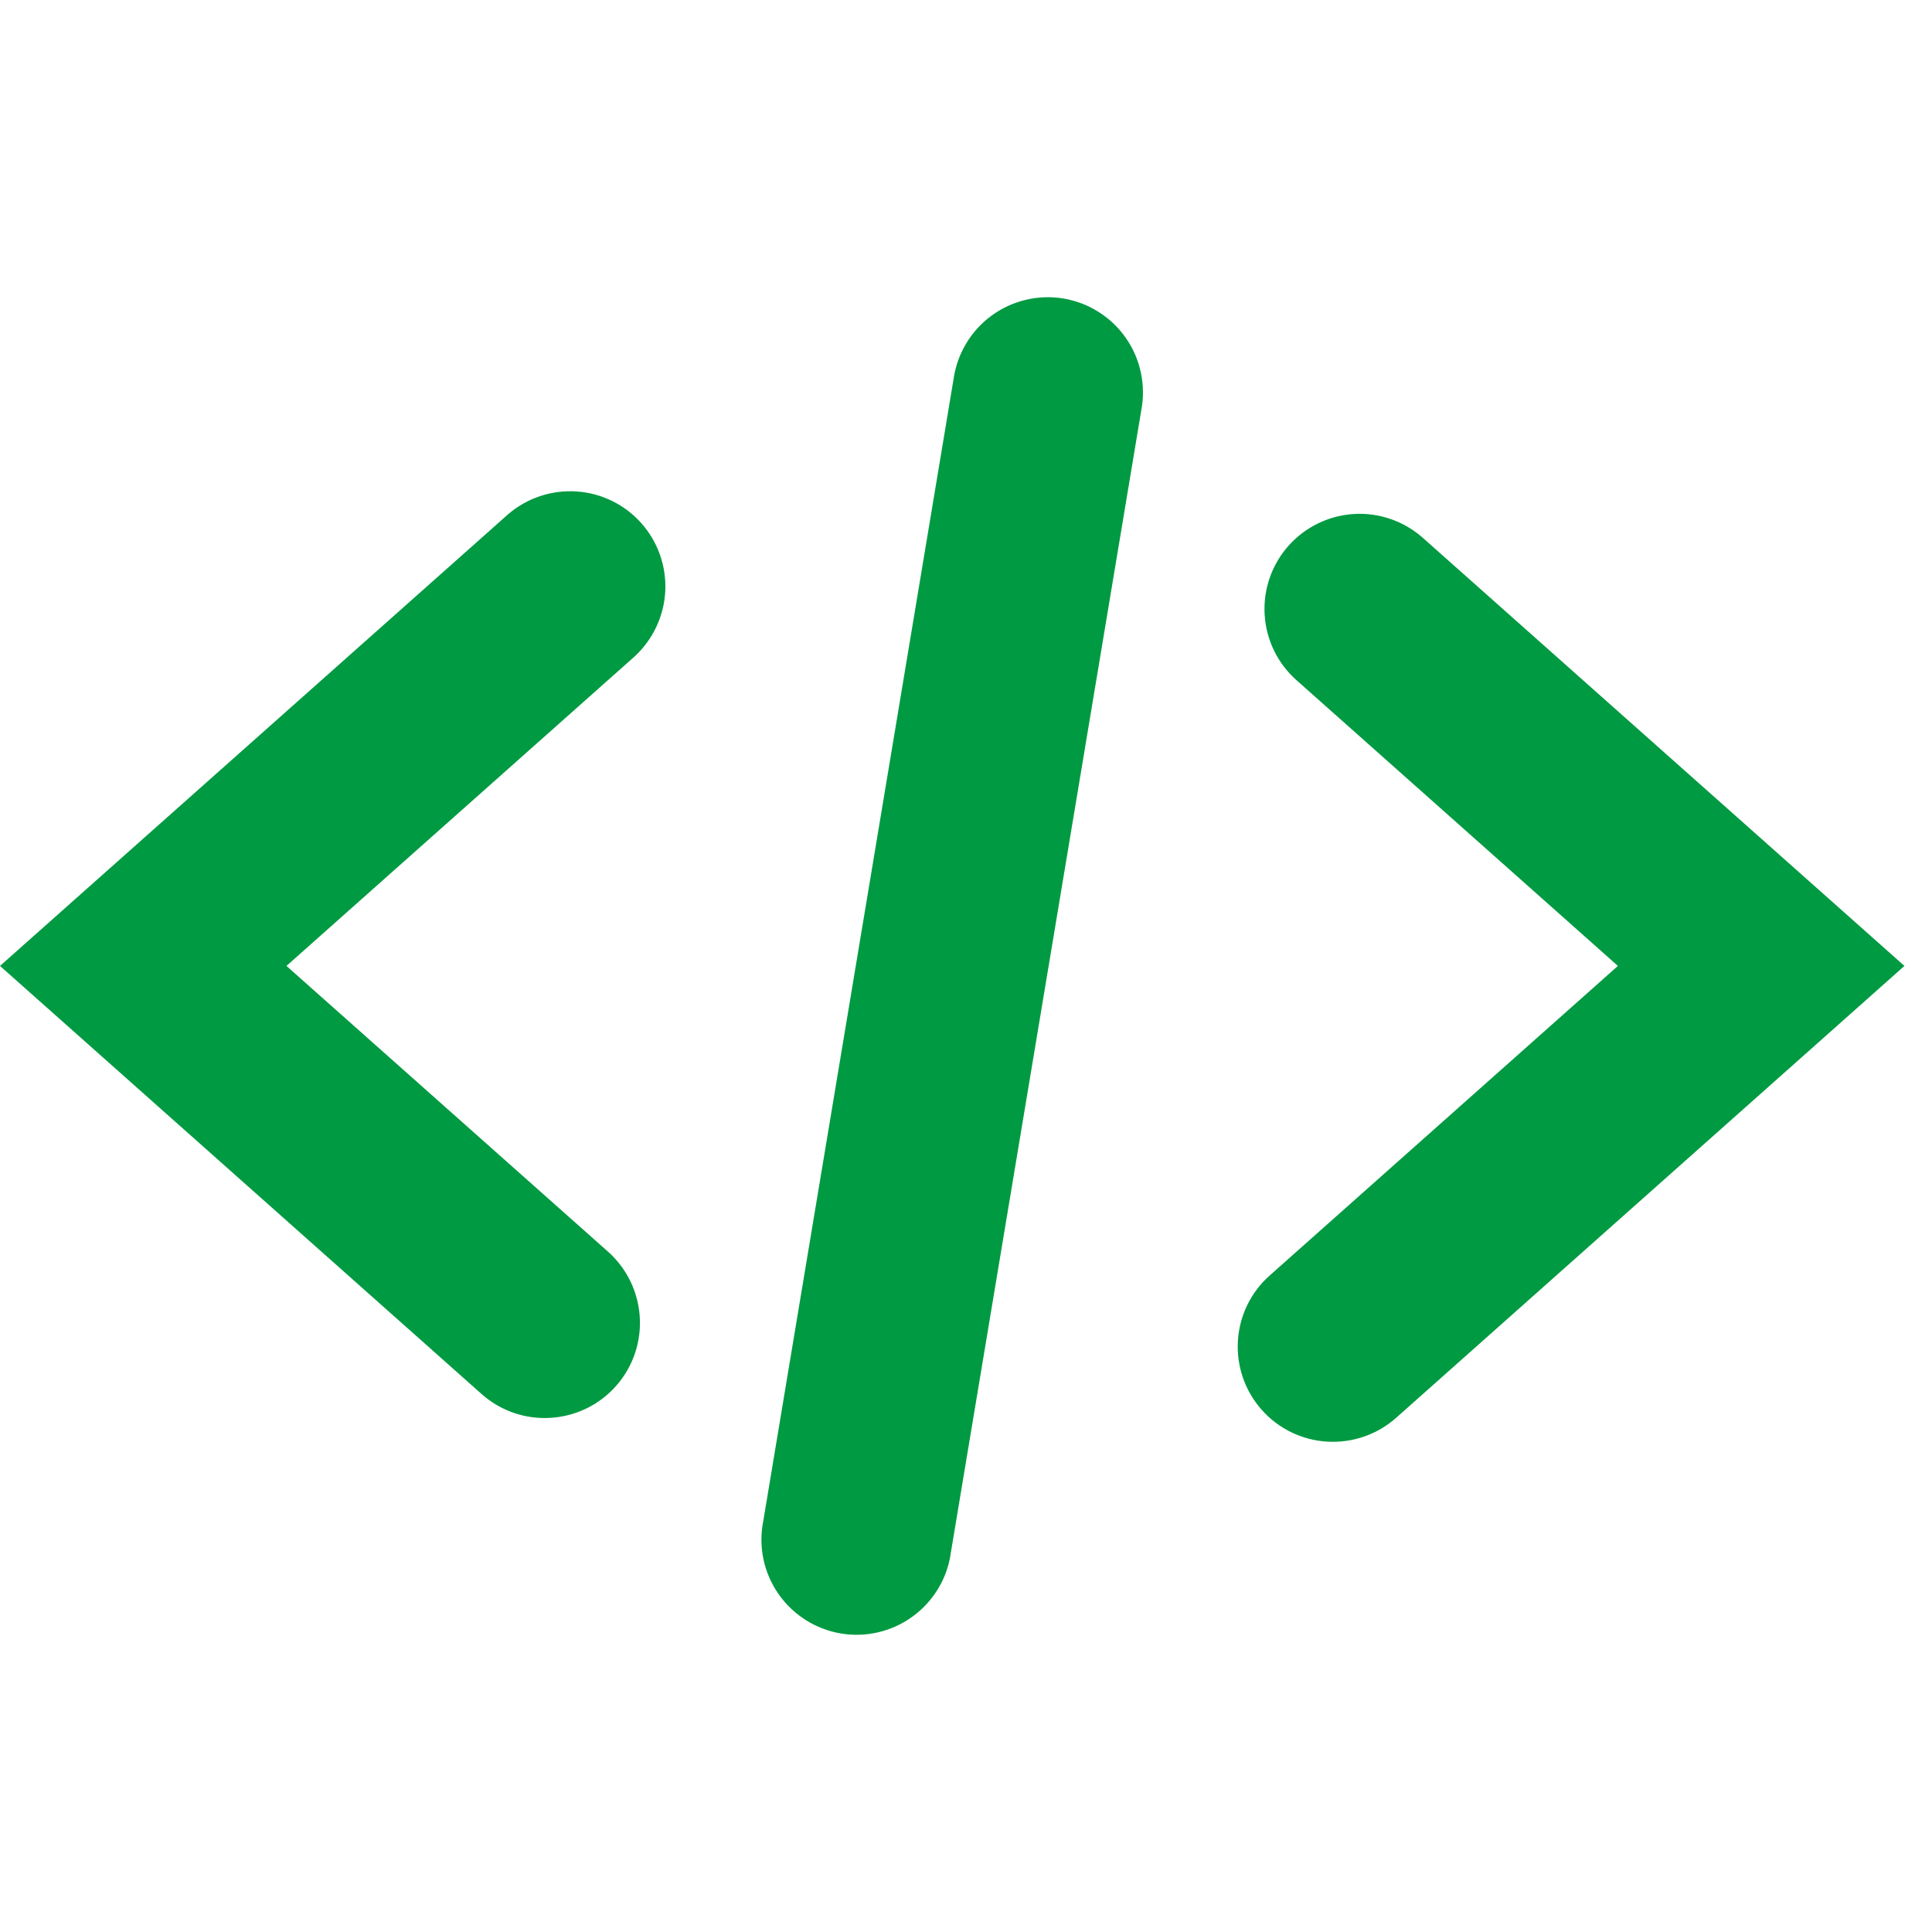 <svg width="25" height="25" viewBox="0 0 26 18" fill="none" xmlns="http://www.w3.org/2000/svg">
<path d="M7.331 15.083C7.018 15.084 6.715 14.969 6.481 14.76L0 8.999L6.841 2.918C7.096 2.7 7.426 2.591 7.761 2.614C8.096 2.637 8.408 2.79 8.631 3.041C8.854 3.292 8.969 3.62 8.953 3.955C8.936 4.29 8.788 4.605 8.542 4.833L3.855 8.999L8.182 12.844C8.376 13.017 8.513 13.244 8.575 13.497C8.637 13.749 8.621 14.014 8.529 14.257C8.437 14.5 8.273 14.709 8.059 14.857C7.845 15.004 7.591 15.083 7.331 15.083ZM18.788 15.081L25.629 8.999L19.148 3.238C18.894 3.013 18.561 2.897 18.222 2.917C17.883 2.937 17.566 3.091 17.34 3.345C17.114 3.599 16.999 3.932 17.019 4.271C17.039 4.61 17.193 4.928 17.447 5.153L21.773 8.999L17.087 13.165C16.833 13.39 16.679 13.707 16.659 14.046C16.639 14.386 16.754 14.719 16.98 14.973C17.205 15.227 17.522 15.381 17.861 15.401C18.201 15.421 18.534 15.306 18.788 15.081ZM12.796 16.895L15.358 1.526C15.391 1.358 15.389 1.185 15.354 1.018C15.319 0.85 15.251 0.691 15.153 0.551C15.056 0.41 14.931 0.291 14.786 0.199C14.642 0.107 14.48 0.046 14.312 0.017C14.143 -0.011 13.97 -0.005 13.804 0.035C13.637 0.075 13.48 0.147 13.342 0.249C13.204 0.35 13.088 0.478 13.001 0.625C12.913 0.772 12.856 0.935 12.832 1.105L10.271 16.474C10.238 16.642 10.239 16.815 10.274 16.982C10.309 17.15 10.378 17.309 10.475 17.449C10.573 17.59 10.698 17.709 10.842 17.801C10.987 17.893 11.148 17.954 11.317 17.983C11.486 18.011 11.659 18.005 11.825 17.965C11.992 17.925 12.148 17.853 12.286 17.751C12.424 17.65 12.54 17.522 12.628 17.375C12.716 17.228 12.773 17.065 12.796 16.895Z" fill="#009A42"/>
</svg>

